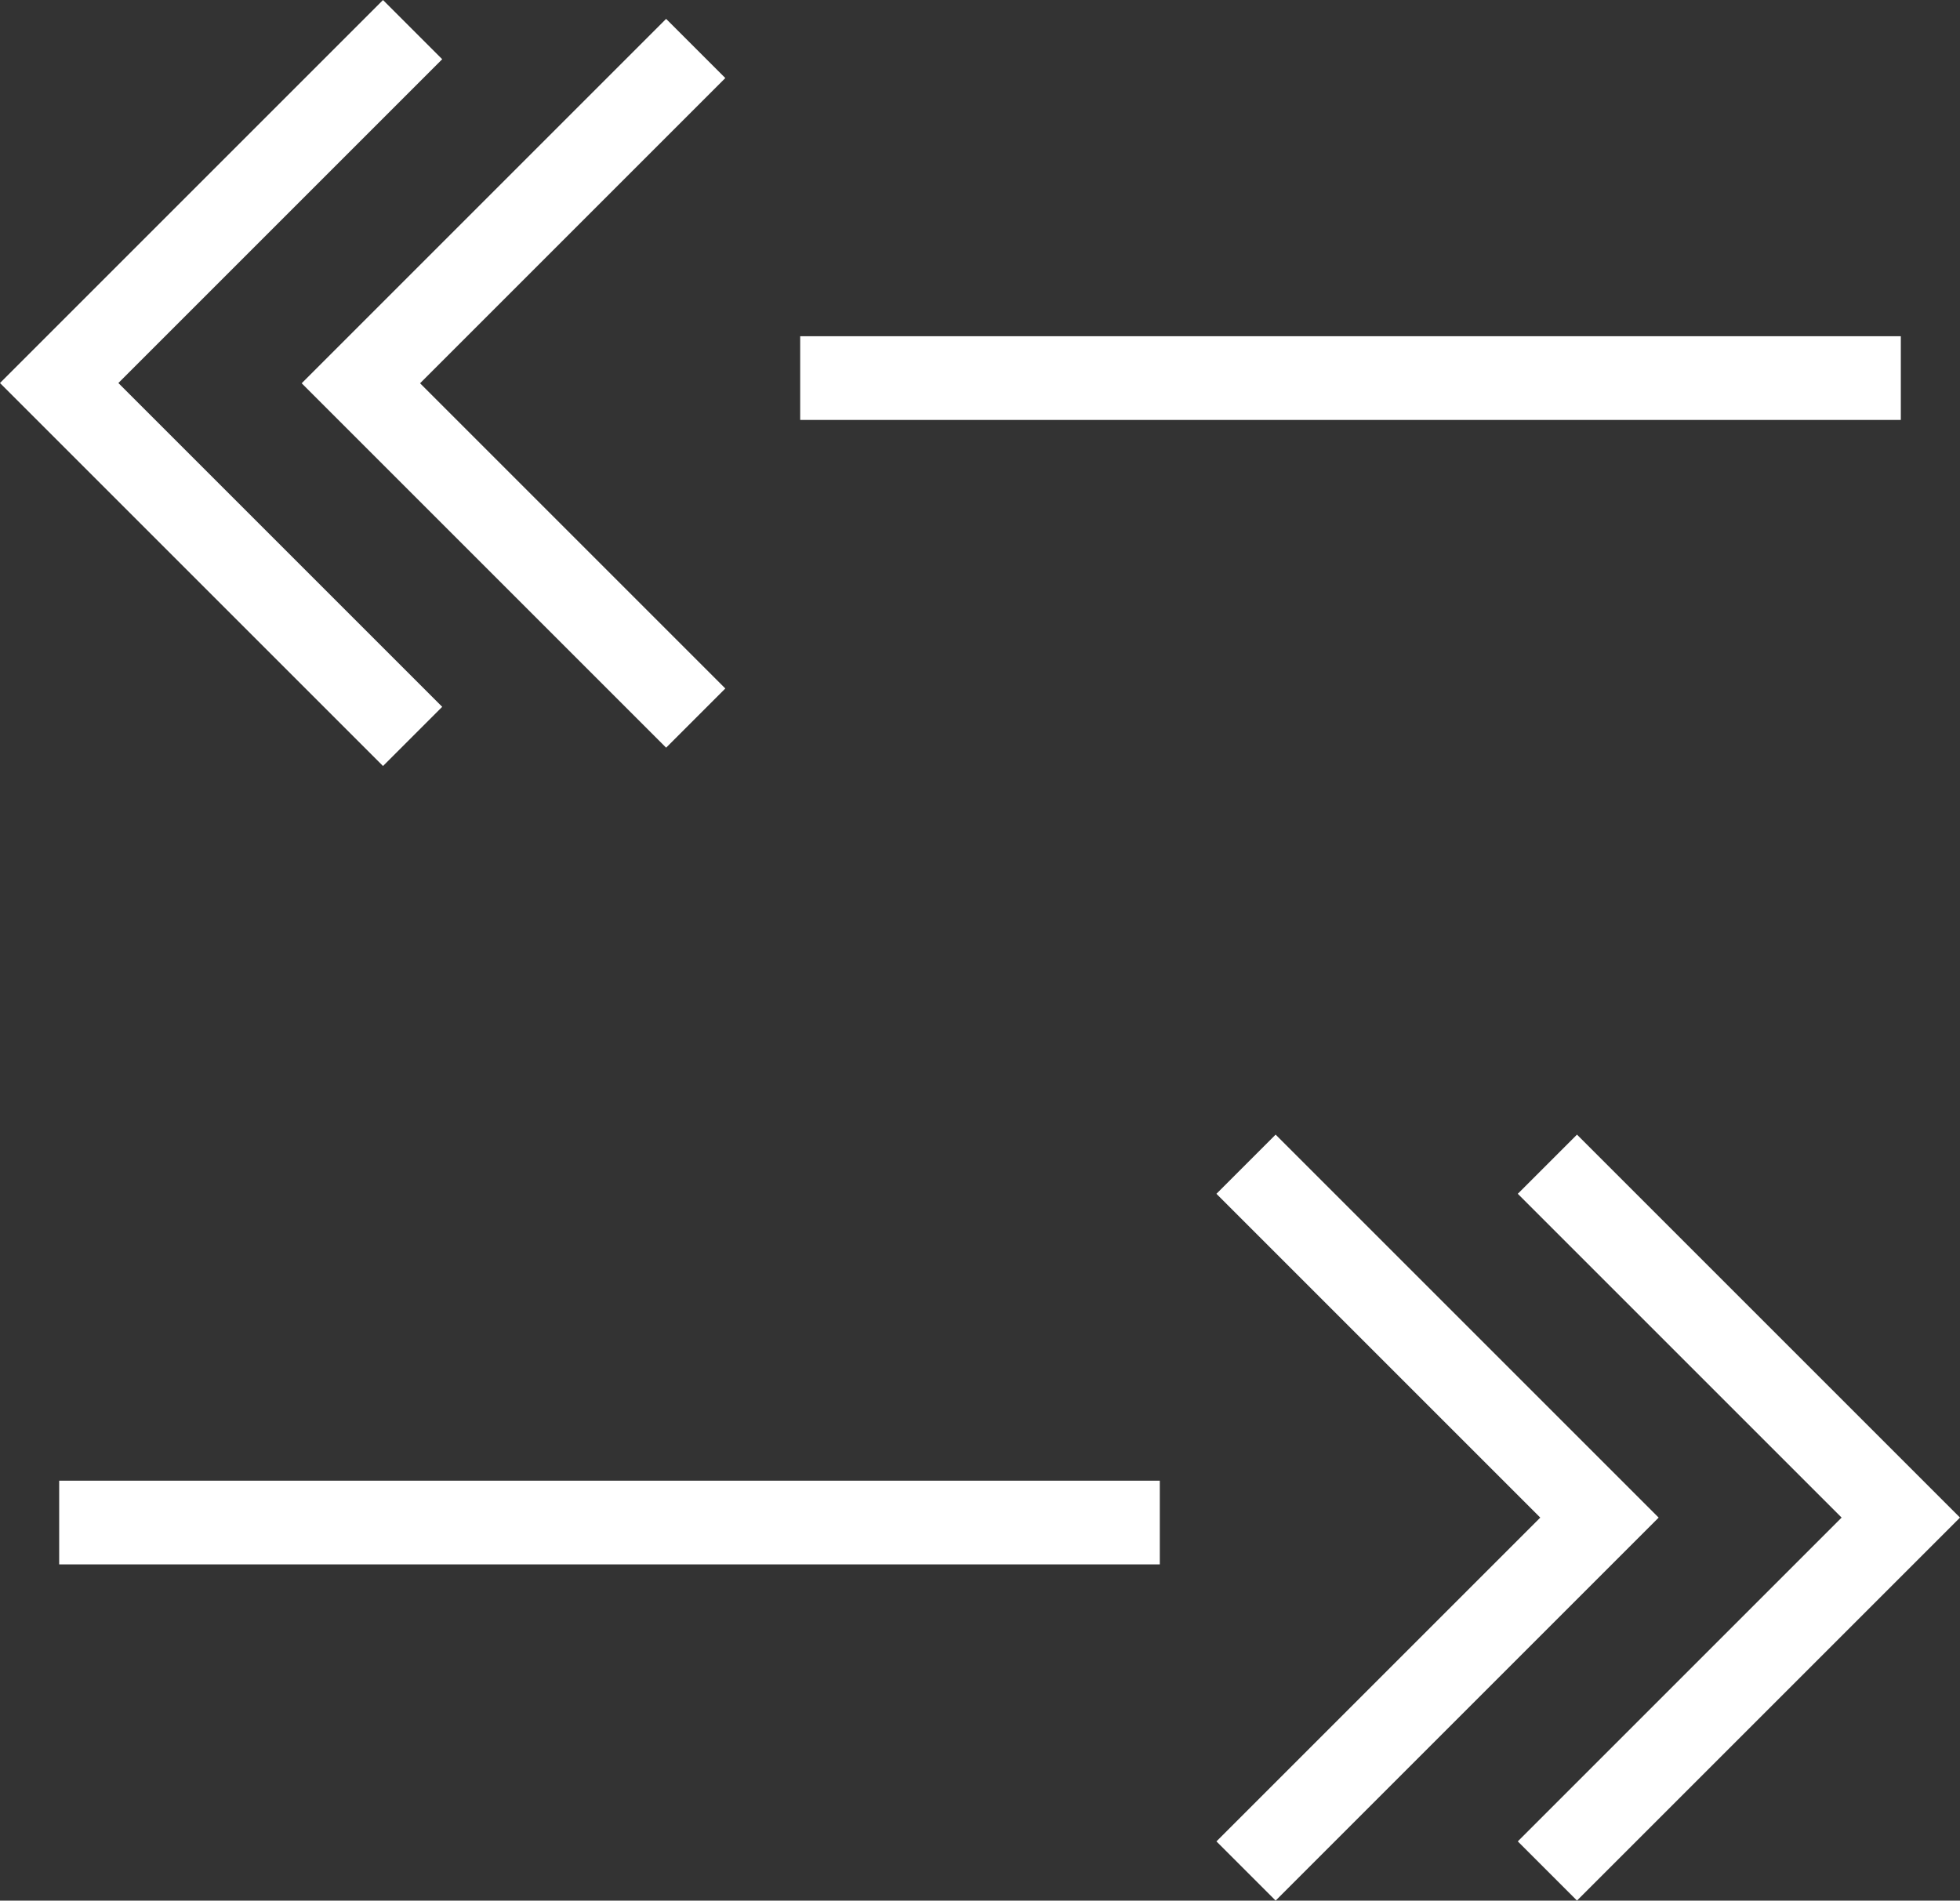 <svg xmlns="http://www.w3.org/2000/svg" width="23.414" height="22.707" viewBox="0 0 23.414 22.707"><rect x="0" y="0" width="23.414" height="22.707" fill="#333333" stroke="none"/><defs><style>.a{opacity:1;}.b{fill:none;stroke:#fff;stroke-miterlimit:10;}</style></defs><g class="a" transform="translate(-272.182 -149.15)"><path class="b" d="M277.111,157.948l-4.222-4.222,4.222-4.222"/><path class="b" d="M280.493,157.729l-4-4,4-4"/><line class="b" x2="13.148" transform="translate(281.741 153.667)"/><path class="b" d="M290.667,163.059l4.222,4.222-4.222,4.222"/><path class="b" d="M287.067,163.059l4.222,4.222-4.222,4.222"/><line class="b" x1="13.148" transform="translate(272.889 167.34)"/></g></svg>
